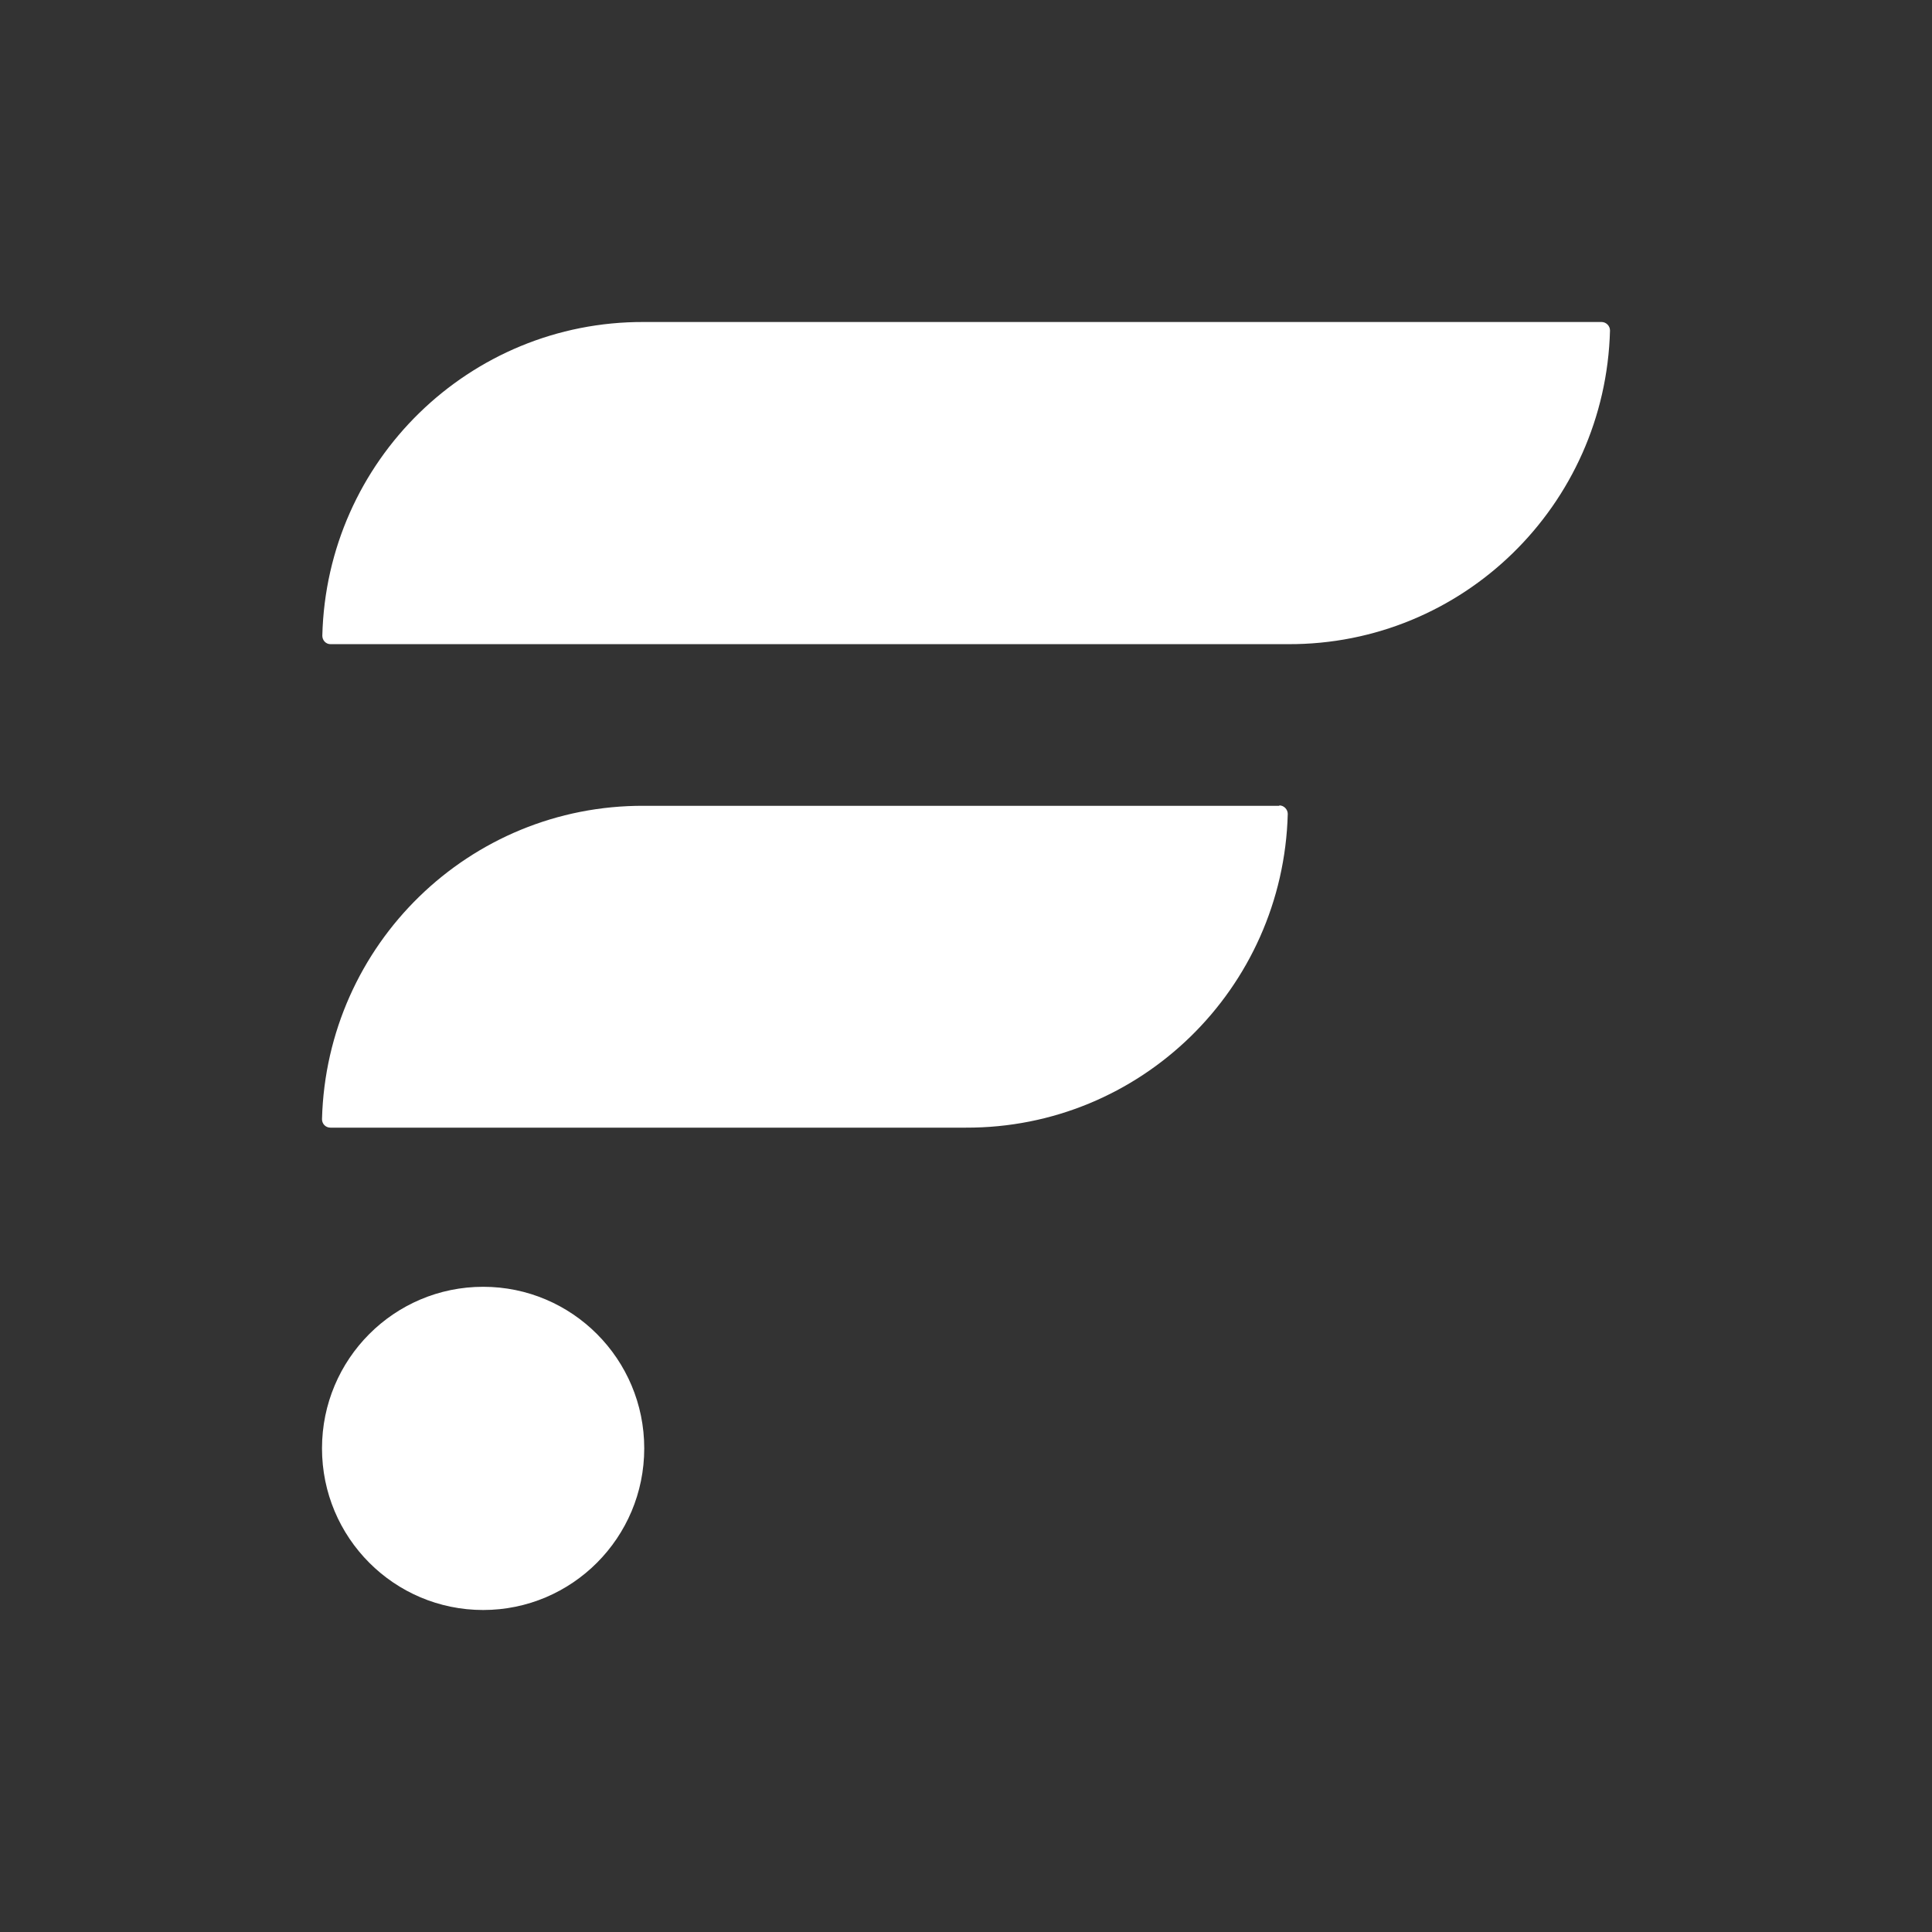 <svg width="24" height="24" viewBox="0 0 24 24" fill="none" xmlns="http://www.w3.org/2000/svg">
<rect x="0" y="0" width="24" height="24" fill="#333333" stroke="none"/>
<path d="M15.892 10.01H7.999C5.832 10.001 4.057 11.729 4 13.903C4 13.96 4.044 14.008 4.105 14.008H11.998C14.165 14.016 15.94 12.284 15.997 10.111C15.997 10.054 15.949 10.005 15.892 10.005V10.01Z" fill="white"/>
<path d="M19.891 4H7.999C5.832 3.991 4.057 5.723 4.004 7.897C4.004 7.954 4.048 8.002 4.105 8.002H16.001C18.168 8.011 19.943 6.279 20 4.105C20 4.048 19.952 4 19.895 4H19.891Z" fill="white"/>
<path d="M6.002 20C7.107 20 8.003 19.101 8.003 17.992C8.003 16.884 7.107 15.985 6.002 15.985C4.896 15.985 4 16.884 4 17.992C4 19.101 4.896 20 6.002 20Z" fill="white"/>
</svg>
